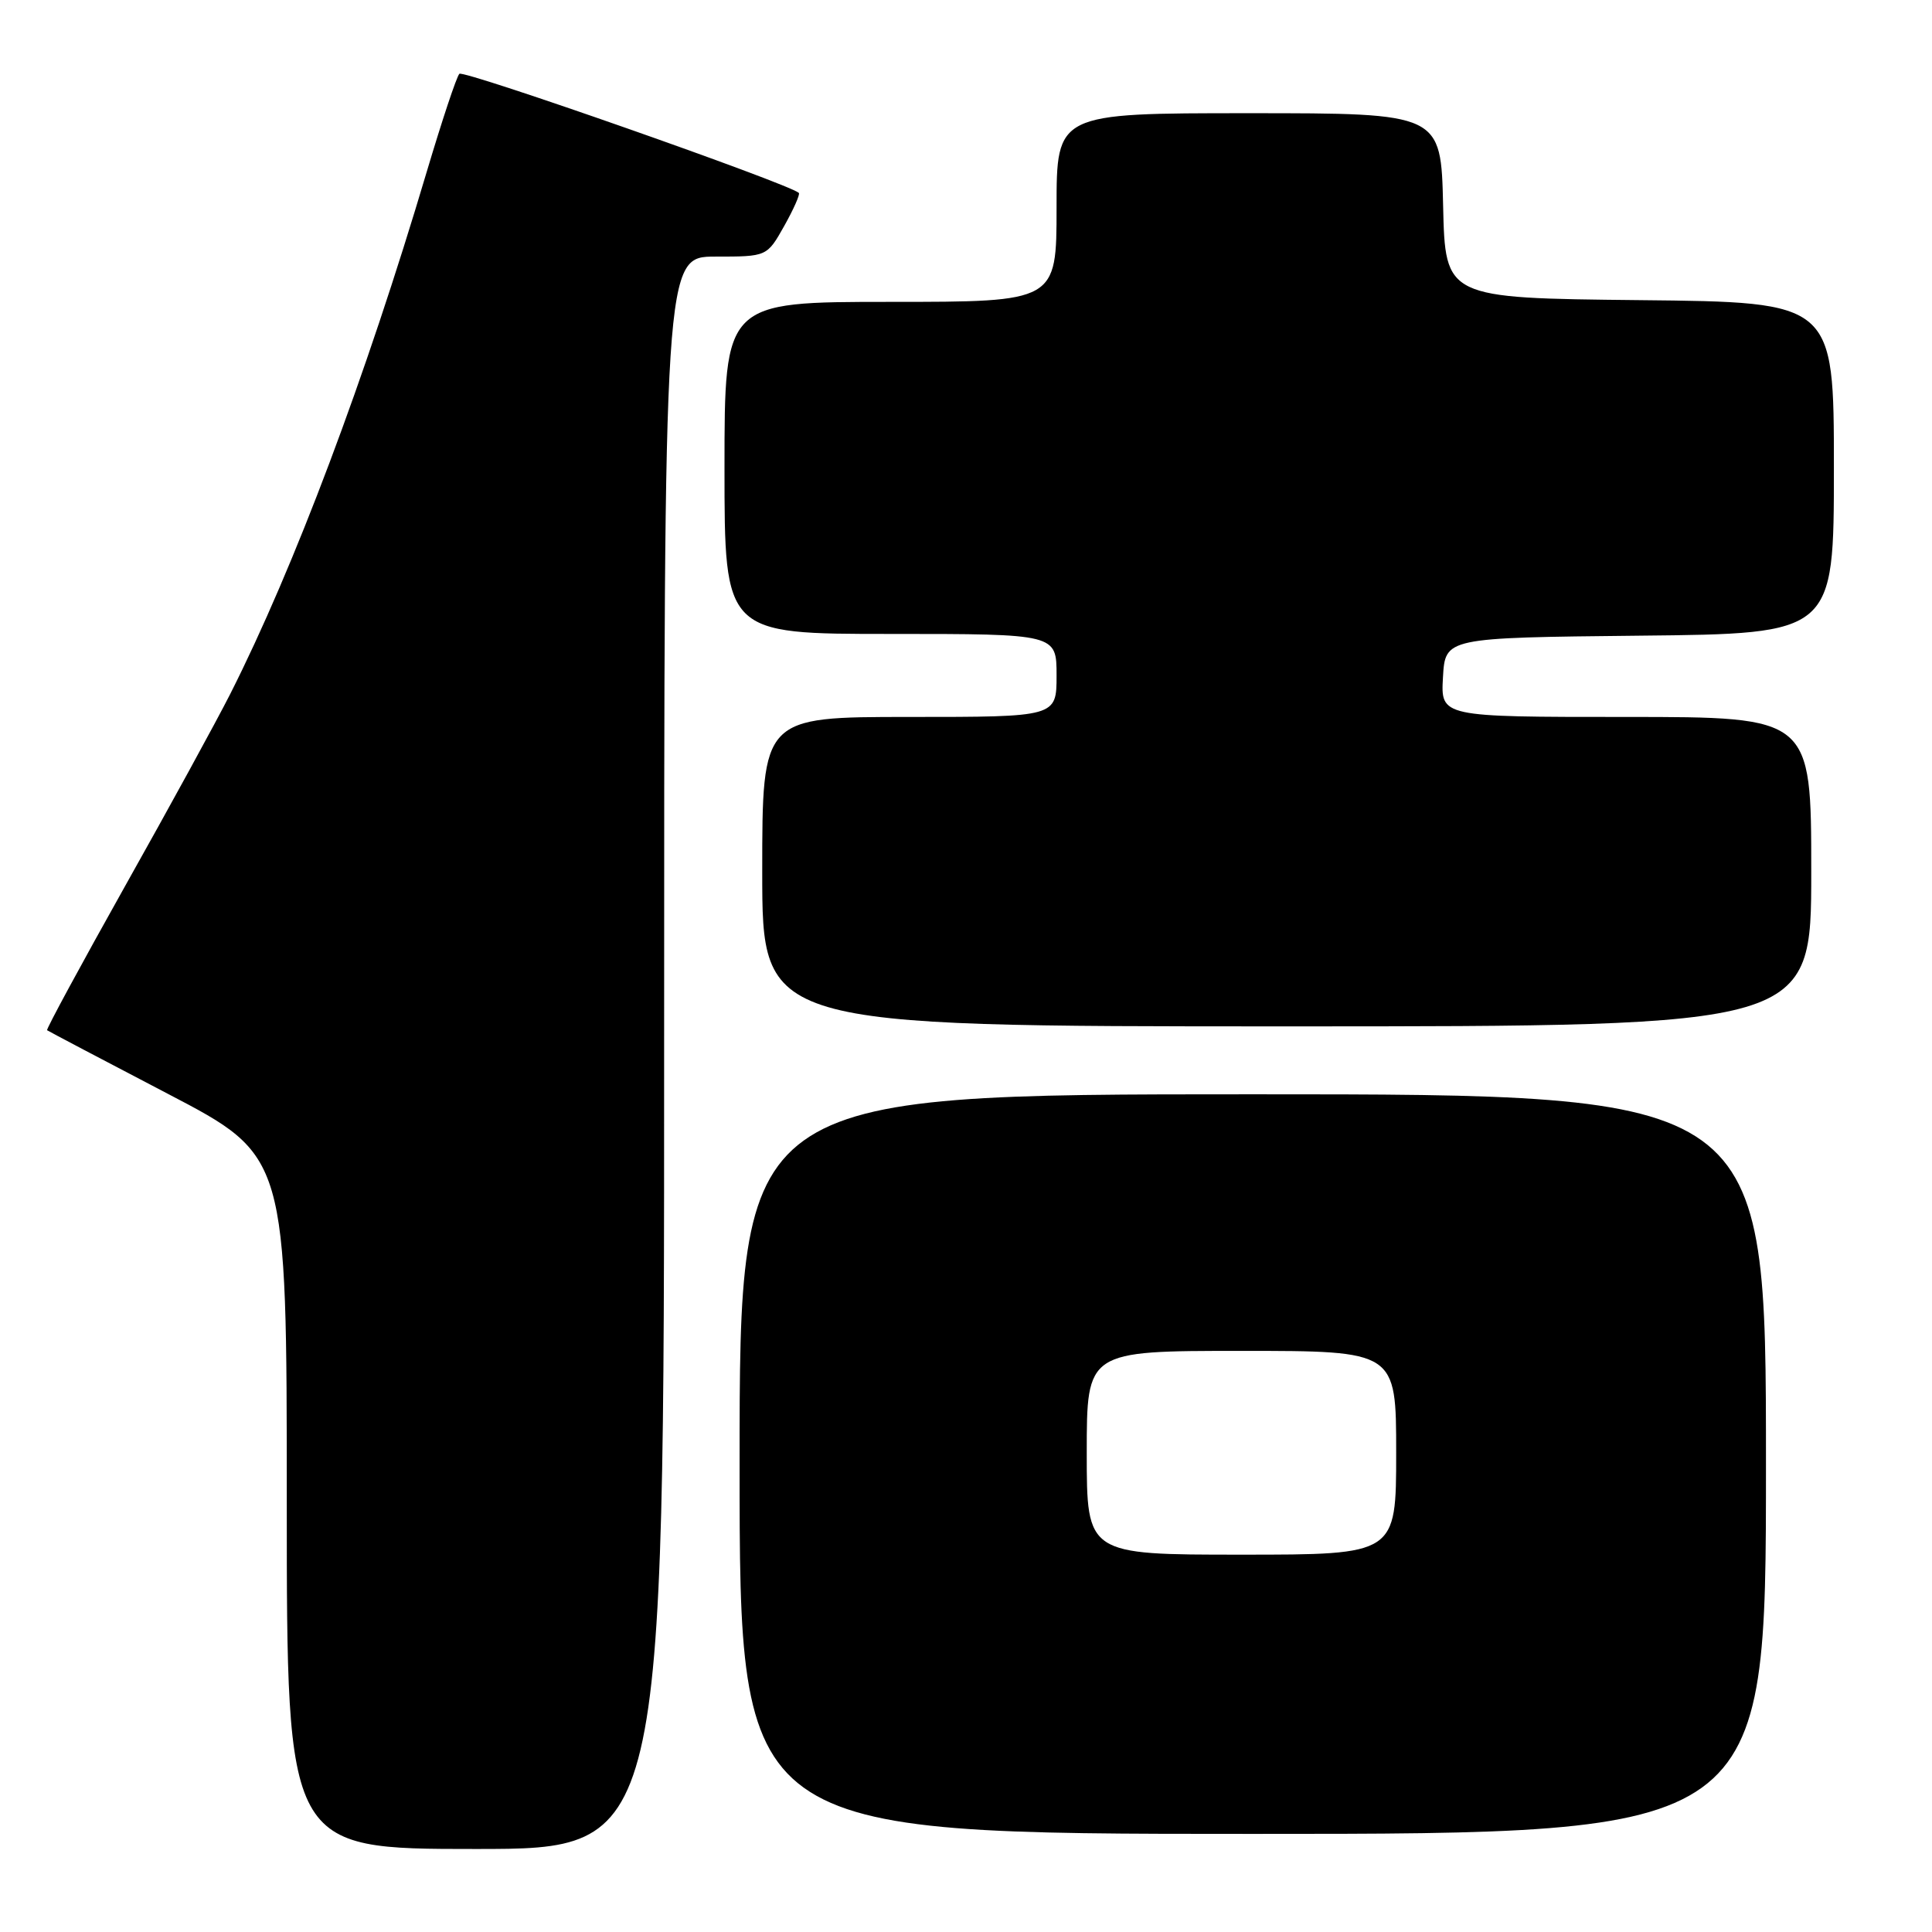 <?xml version="1.0" encoding="UTF-8" standalone="no"?>
<!DOCTYPE svg PUBLIC "-//W3C//DTD SVG 1.1//EN" "http://www.w3.org/Graphics/SVG/1.1/DTD/svg11.dtd" >
<svg xmlns="http://www.w3.org/2000/svg" xmlns:xlink="http://www.w3.org/1999/xlink" version="1.1" viewBox="0 0 256 256">
 <g >
 <path fill="currentColor"
d=" M 88.00 139.50 C 88.00 34.00 88.00 34.00 94.82 34.00 C 101.63 34.00 101.63 34.00 103.92 29.93 C 105.17 27.70 106.04 25.73 105.85 25.56 C 104.45 24.31 61.40 9.21 60.87 9.78 C 60.49 10.17 58.56 16.00 56.56 22.71 C 48.43 50.08 38.97 75.22 30.50 91.97 C 28.68 95.56 22.42 107.01 16.58 117.40 C 10.75 127.80 6.09 136.40 6.24 136.51 C 6.38 136.62 13.59 140.42 22.25 144.94 C 38.00 153.16 38.00 153.16 38.00 199.08 C 38.00 245.00 38.00 245.00 63.00 245.00 C 88.00 245.00 88.00 245.00 88.00 139.50 Z  M 234.00 194.00 C 234.00 145.00 234.00 145.00 166.00 145.00 C 98.00 145.00 98.00 145.00 98.00 194.00 C 98.00 243.00 98.00 243.00 166.00 243.00 C 234.00 243.00 234.00 243.00 234.00 194.00 Z  M 240.00 115.50 C 240.00 95.00 240.00 95.00 215.45 95.00 C 190.90 95.00 190.90 95.00 191.20 89.75 C 191.50 84.50 191.50 84.50 217.25 84.23 C 243.00 83.97 243.00 83.97 243.00 62.00 C 243.00 40.03 243.00 40.03 217.25 39.77 C 191.50 39.50 191.50 39.50 191.22 27.25 C 190.94 15.00 190.94 15.00 165.47 15.00 C 140.00 15.00 140.00 15.00 140.00 27.50 C 140.00 40.00 140.00 40.00 118.00 40.00 C 96.00 40.00 96.00 40.00 96.00 62.00 C 96.00 84.00 96.00 84.00 118.00 84.00 C 140.00 84.00 140.00 84.00 140.00 89.50 C 140.00 95.00 140.00 95.00 120.50 95.00 C 101.00 95.00 101.00 95.00 101.00 115.50 C 101.00 136.00 101.00 136.00 170.50 136.00 C 240.00 136.00 240.00 136.00 240.00 115.50 Z  M 144.00 192.50 C 144.00 179.00 144.00 179.00 164.50 179.00 C 185.00 179.00 185.00 179.00 185.00 192.50 C 185.00 206.00 185.00 206.00 164.50 206.00 C 144.00 206.00 144.00 206.00 144.00 192.50 Z "/>
</g>
</svg>